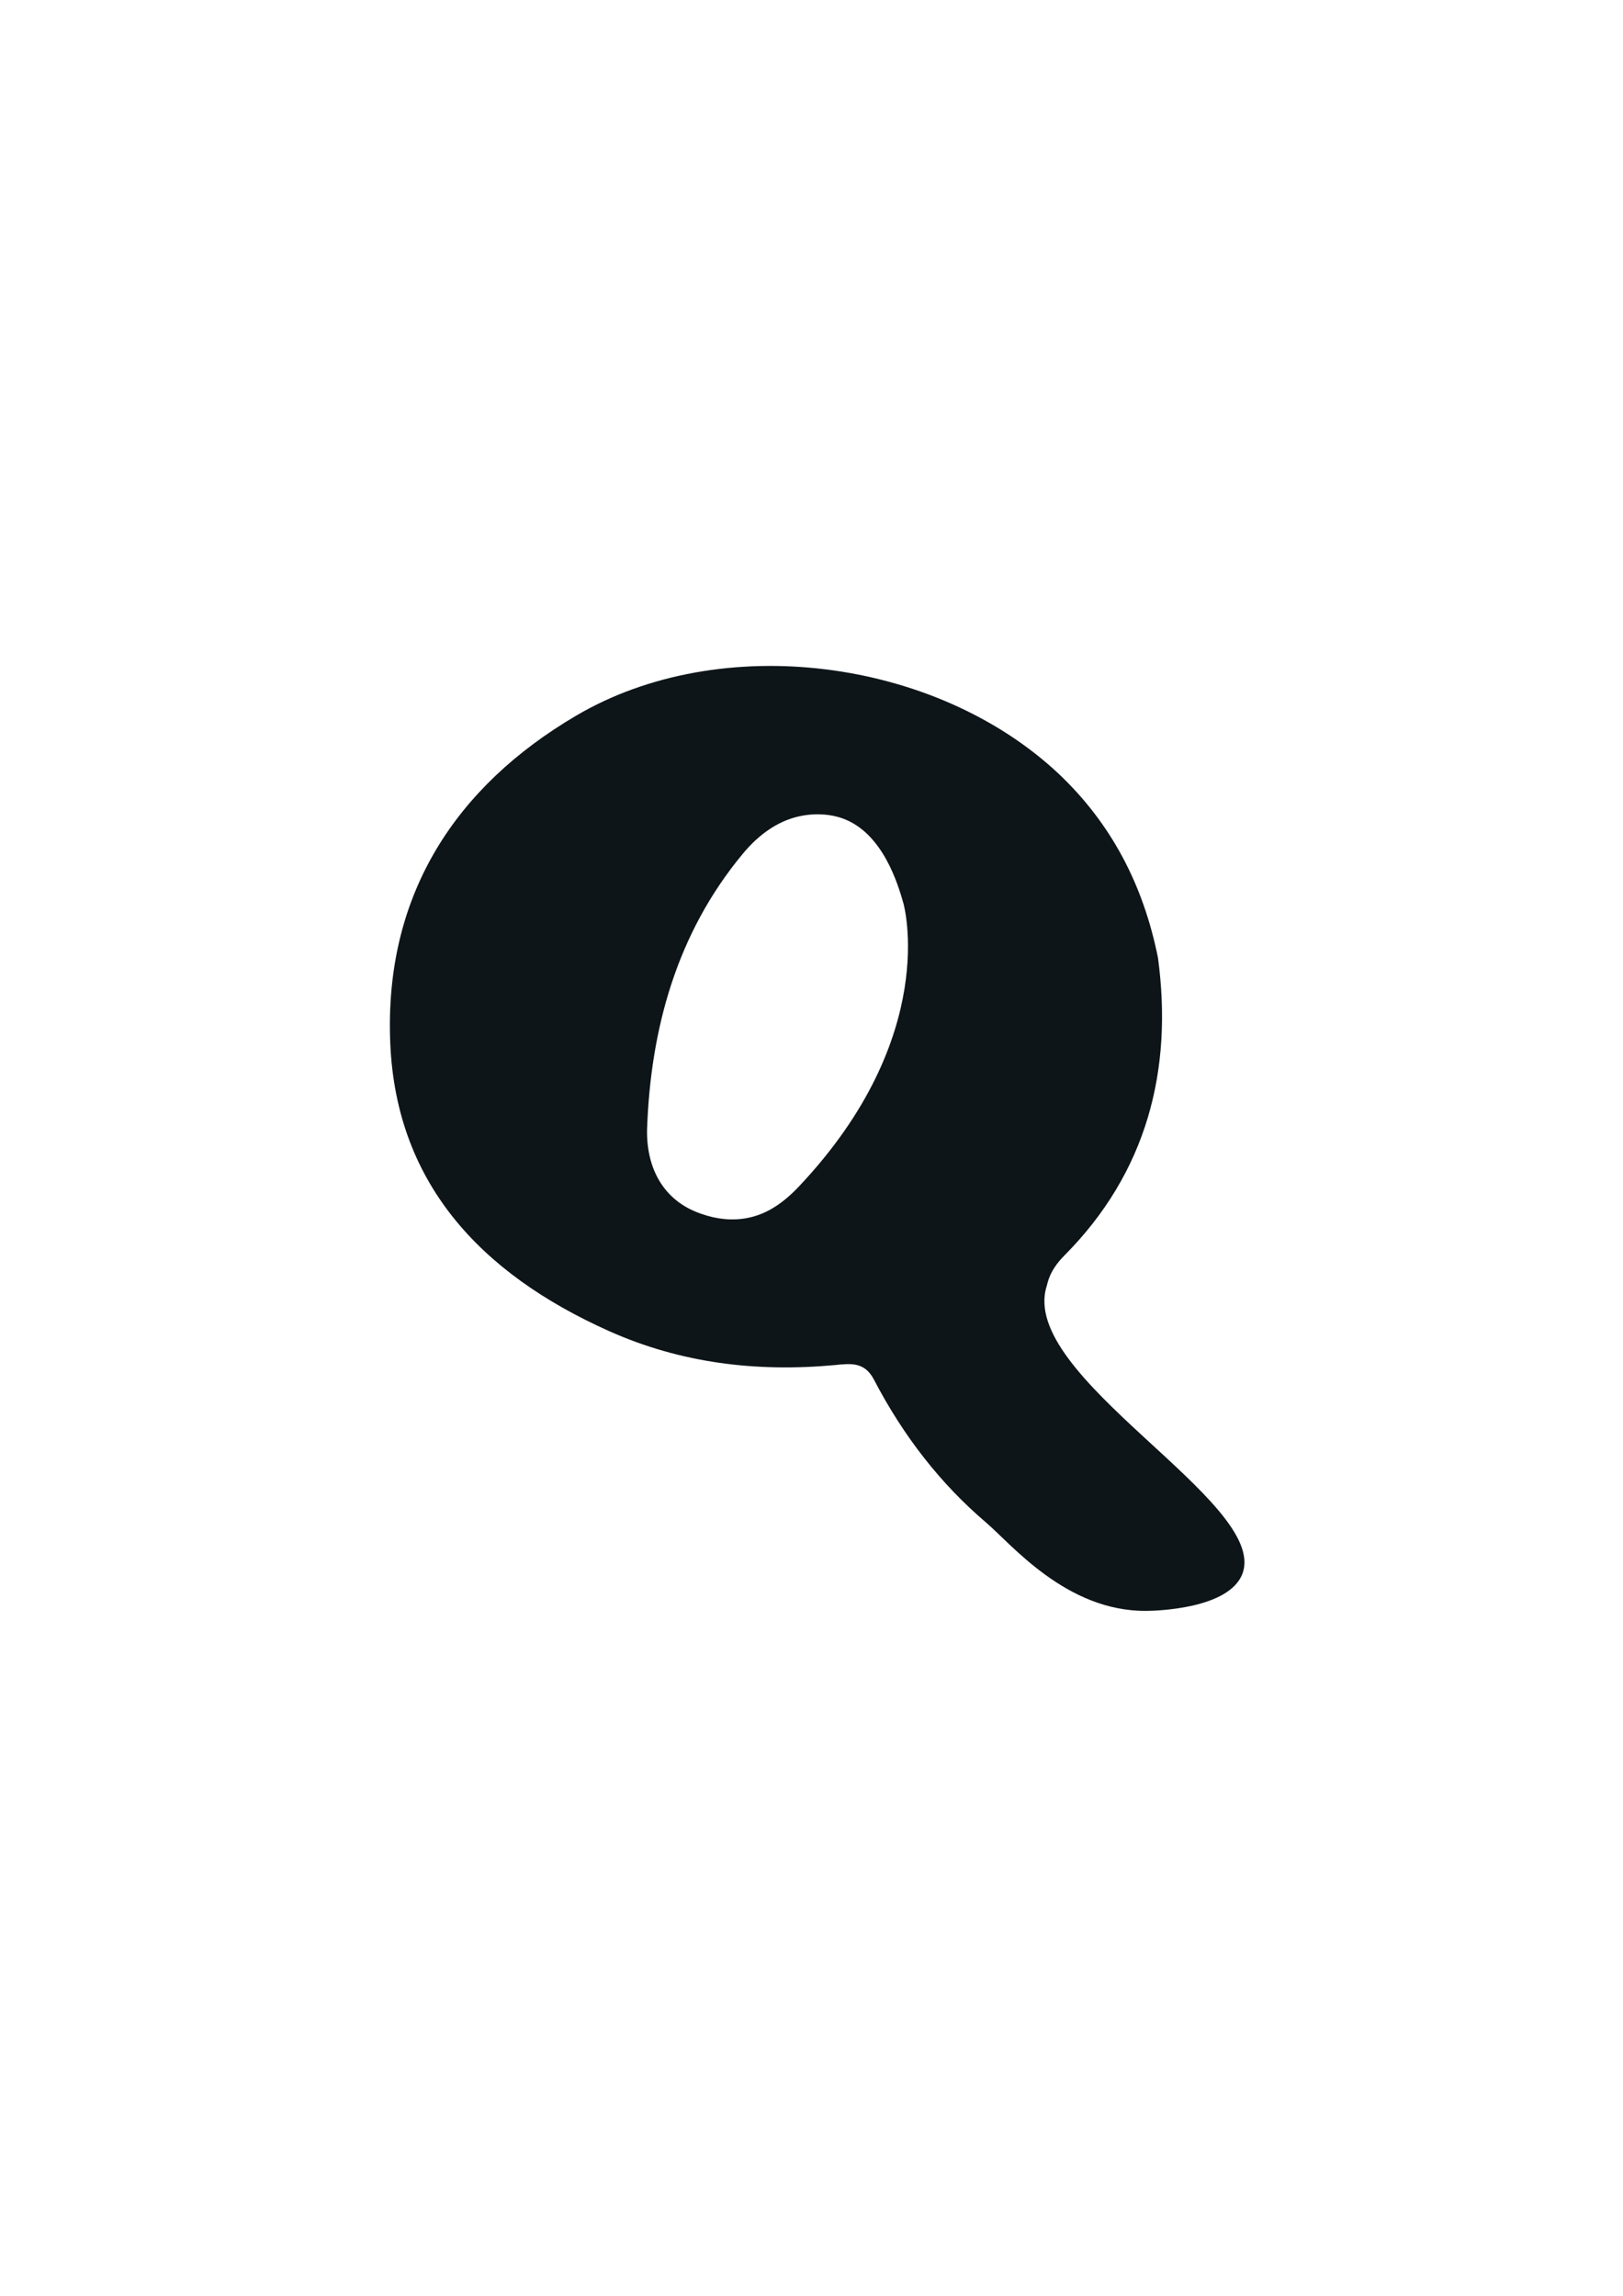 <?xml version="1.0" encoding="utf-8"?>
<!-- Generator: Adobe Illustrator 26.4.1, SVG Export Plug-In . SVG Version: 6.00 Build 0)  -->
<svg version="1.1" id="Layer_1" xmlns="http://www.w3.org/2000/svg" xmlns:xlink="http://www.w3.org/1999/xlink" x="0px" y="0px"
	 viewBox="0 0 595.28 841.89" style="enable-background:new 0 0 595.28 841.89;" xml:space="preserve">
<style type="text/css">
	.st0{fill:#0E1519;}
</style>
<path class="st0" d="M455.77,576.88c-4.74,13.36-32.66,13.83-35.35,13.85c-29.35,0.21-49.46-24.48-58.79-32.43
	c-16.61-14.15-30.31-31.66-41.16-52.52c-3.38-6.31-8.28-5.84-14.29-5.19c-28.63,2.63-56.36-0.63-82.89-12.51
	c-46.86-21.01-79.03-54.5-80.24-108.24c-1.33-52.19,24.06-91.38,68.18-117.35c53.15-31.34,131.81-21.17,176.98,21.18
	c19.19,18.12,31.09,40.56,36.51,67.56c5.55,41.13-4.04,78.75-34.38,109.23c-5.54,5.57-6.09,10.09-6.4,11.05
	C373.17,504.8,465.13,550.51,455.77,576.88z M331.37,331.33c-1.87-6.55-7.43-26.08-22.61-31.31c-6.01-2.07-11.89-1.32-13.85-1.01
	c-8.81,1.38-16.38,6.69-22.54,14.17c-24.08,29.02-33.75,63.97-35.04,100.93c-0.3,13.83,5.66,26.19,19.88,31.01
	c5.96,2.1,11.63,2.55,16.93,1.52c5.76-1.12,11.9-4.15,18.85-11.51C345.2,379.89,331.37,331.33,331.37,331.33z"/>
</svg>
